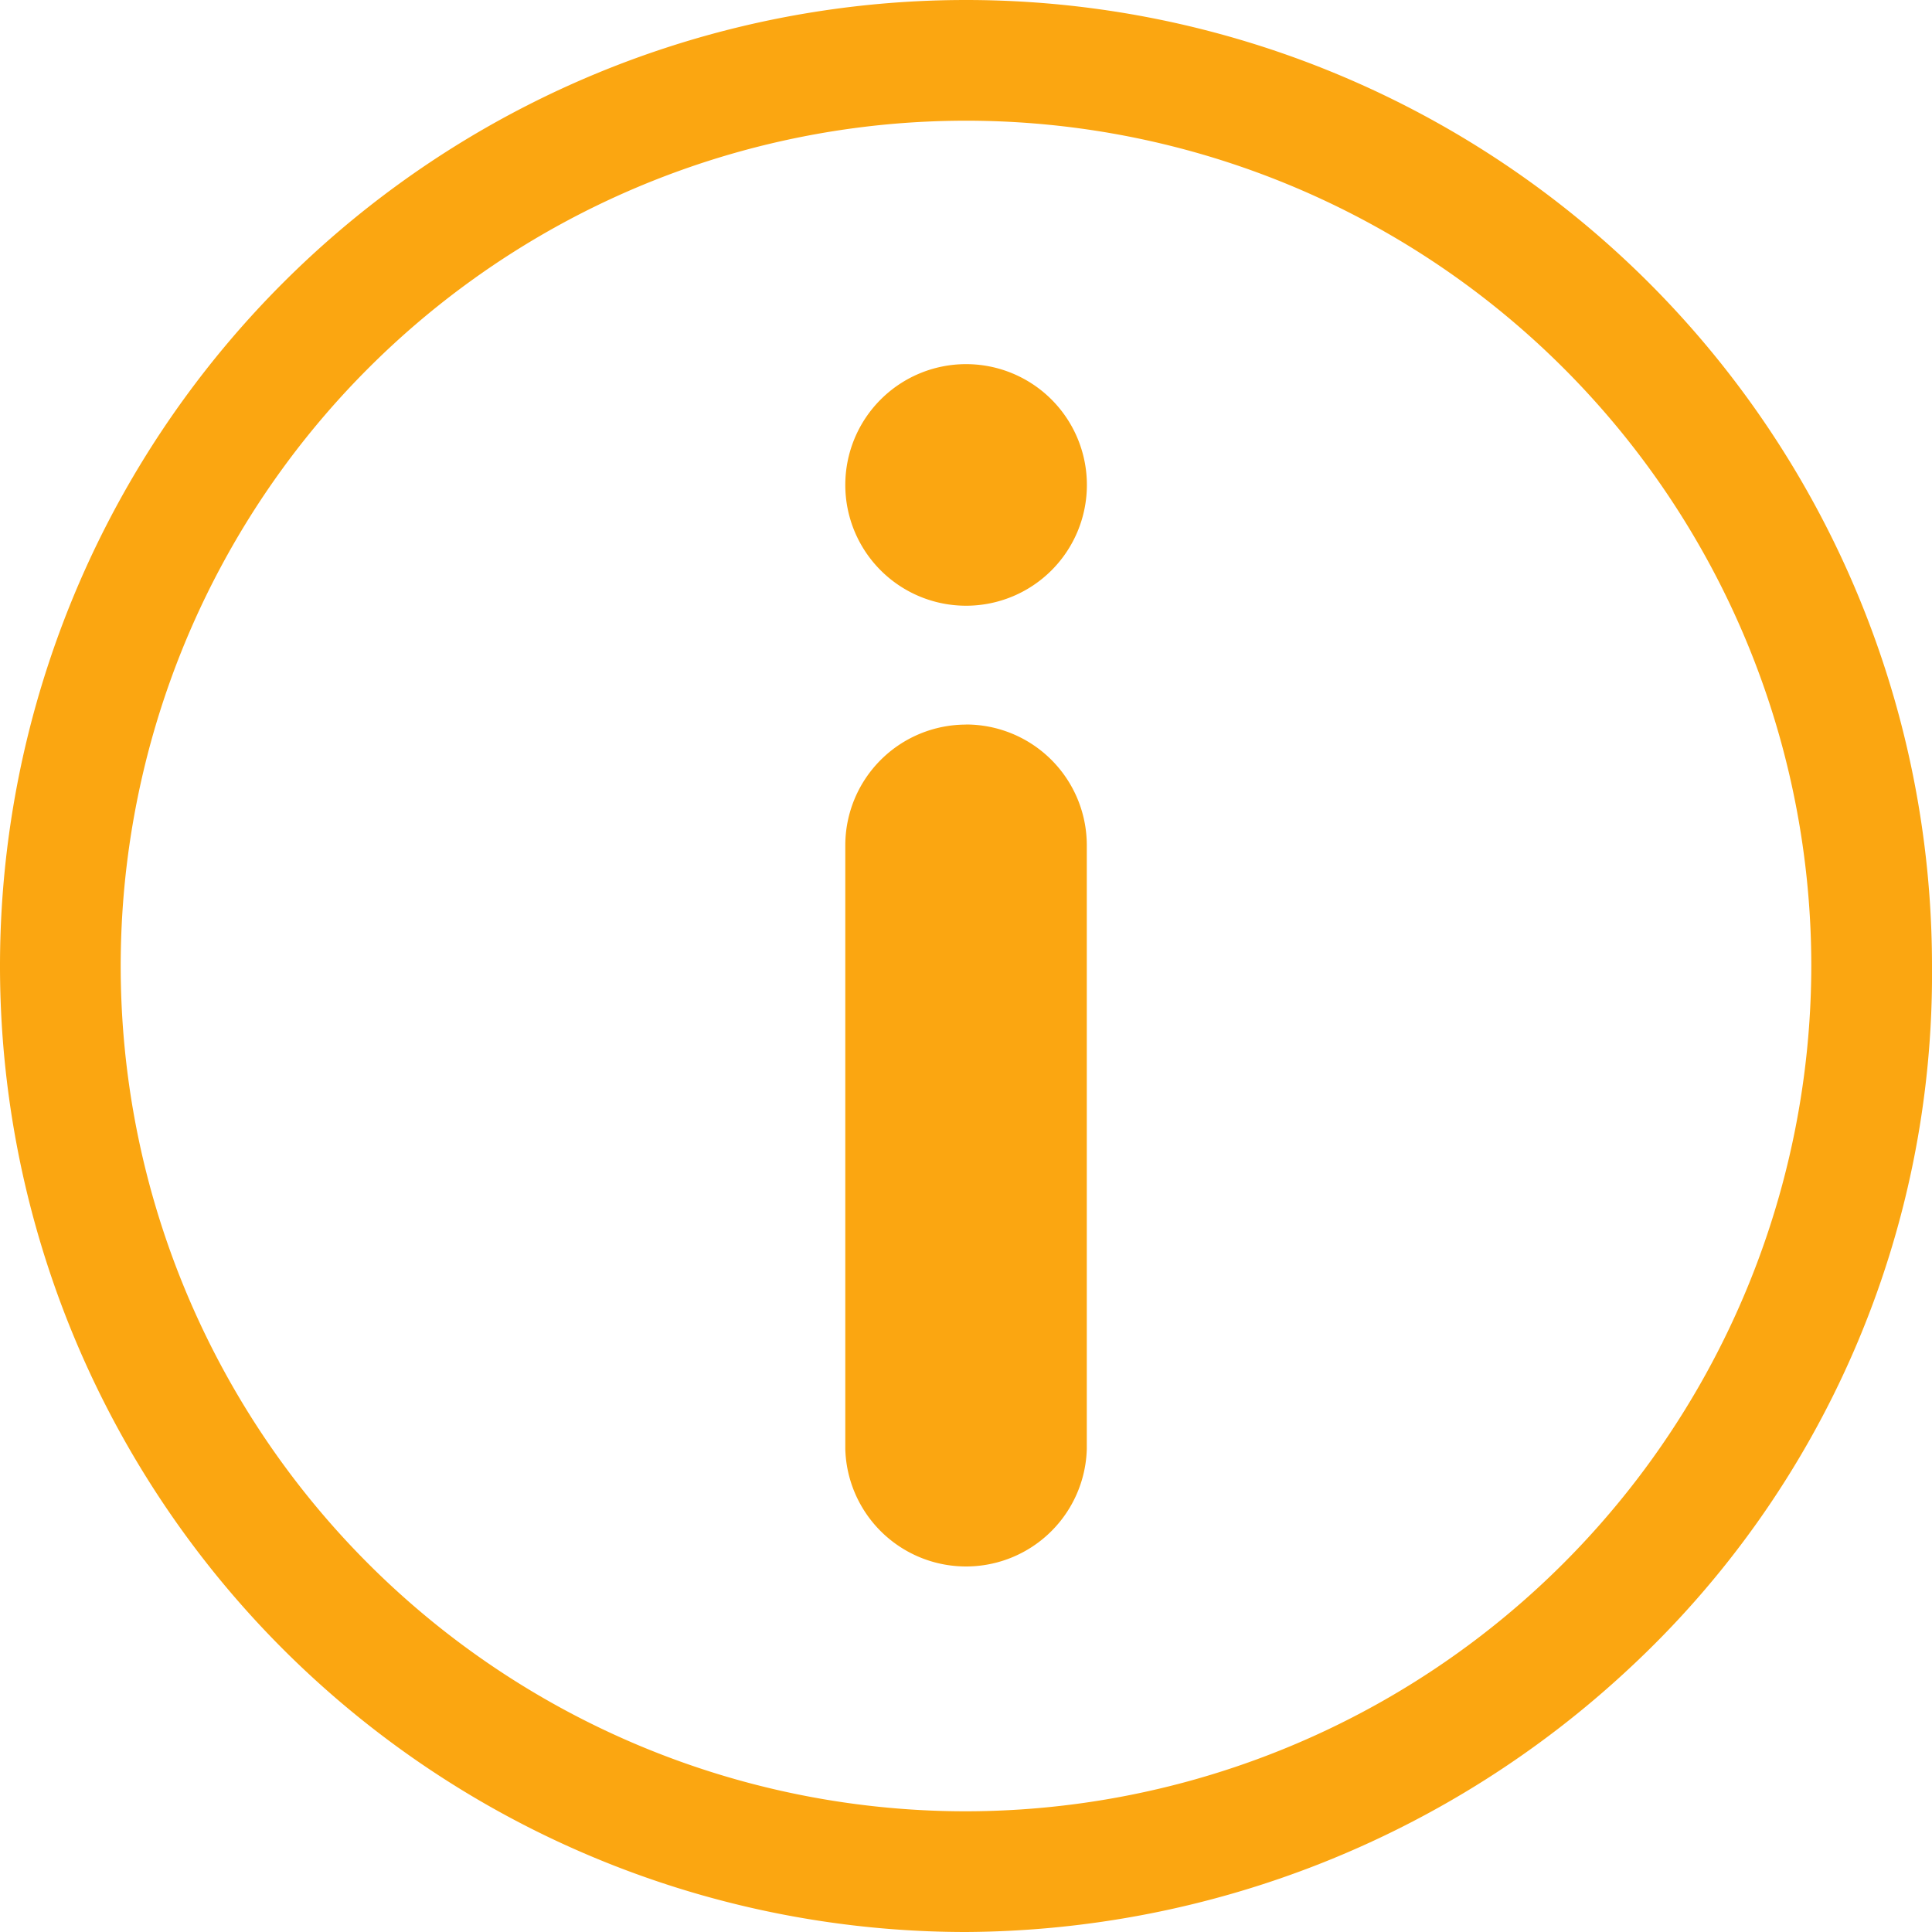 <svg xmlns="http://www.w3.org/2000/svg" width="21" height="21" viewBox="0 0 21 21"><path d="M10.5,0a10.5,10.5,0,0,0,0,21,10.652,10.652,0,0,0,7.2-2.856A10.3,10.3,0,0,0,21,10.5,10.5,10.5,0,0,0,10.5,0Zm0,19.688A9.188,9.188,0,1,1,19.688,10.5,9.2,9.2,0,0,1,10.5,19.688Zm0-11.812A1.313,1.313,0,0,0,9.188,9.188V15.75a1.313,1.313,0,0,0,2.625,0V9.188A1.313,1.313,0,0,0,10.5,7.875Zm-1.312-2.6A1.313,1.313,0,1,0,10.5,3.958,1.313,1.313,0,0,0,9.188,5.271Z" fill="#fba611"/></svg>